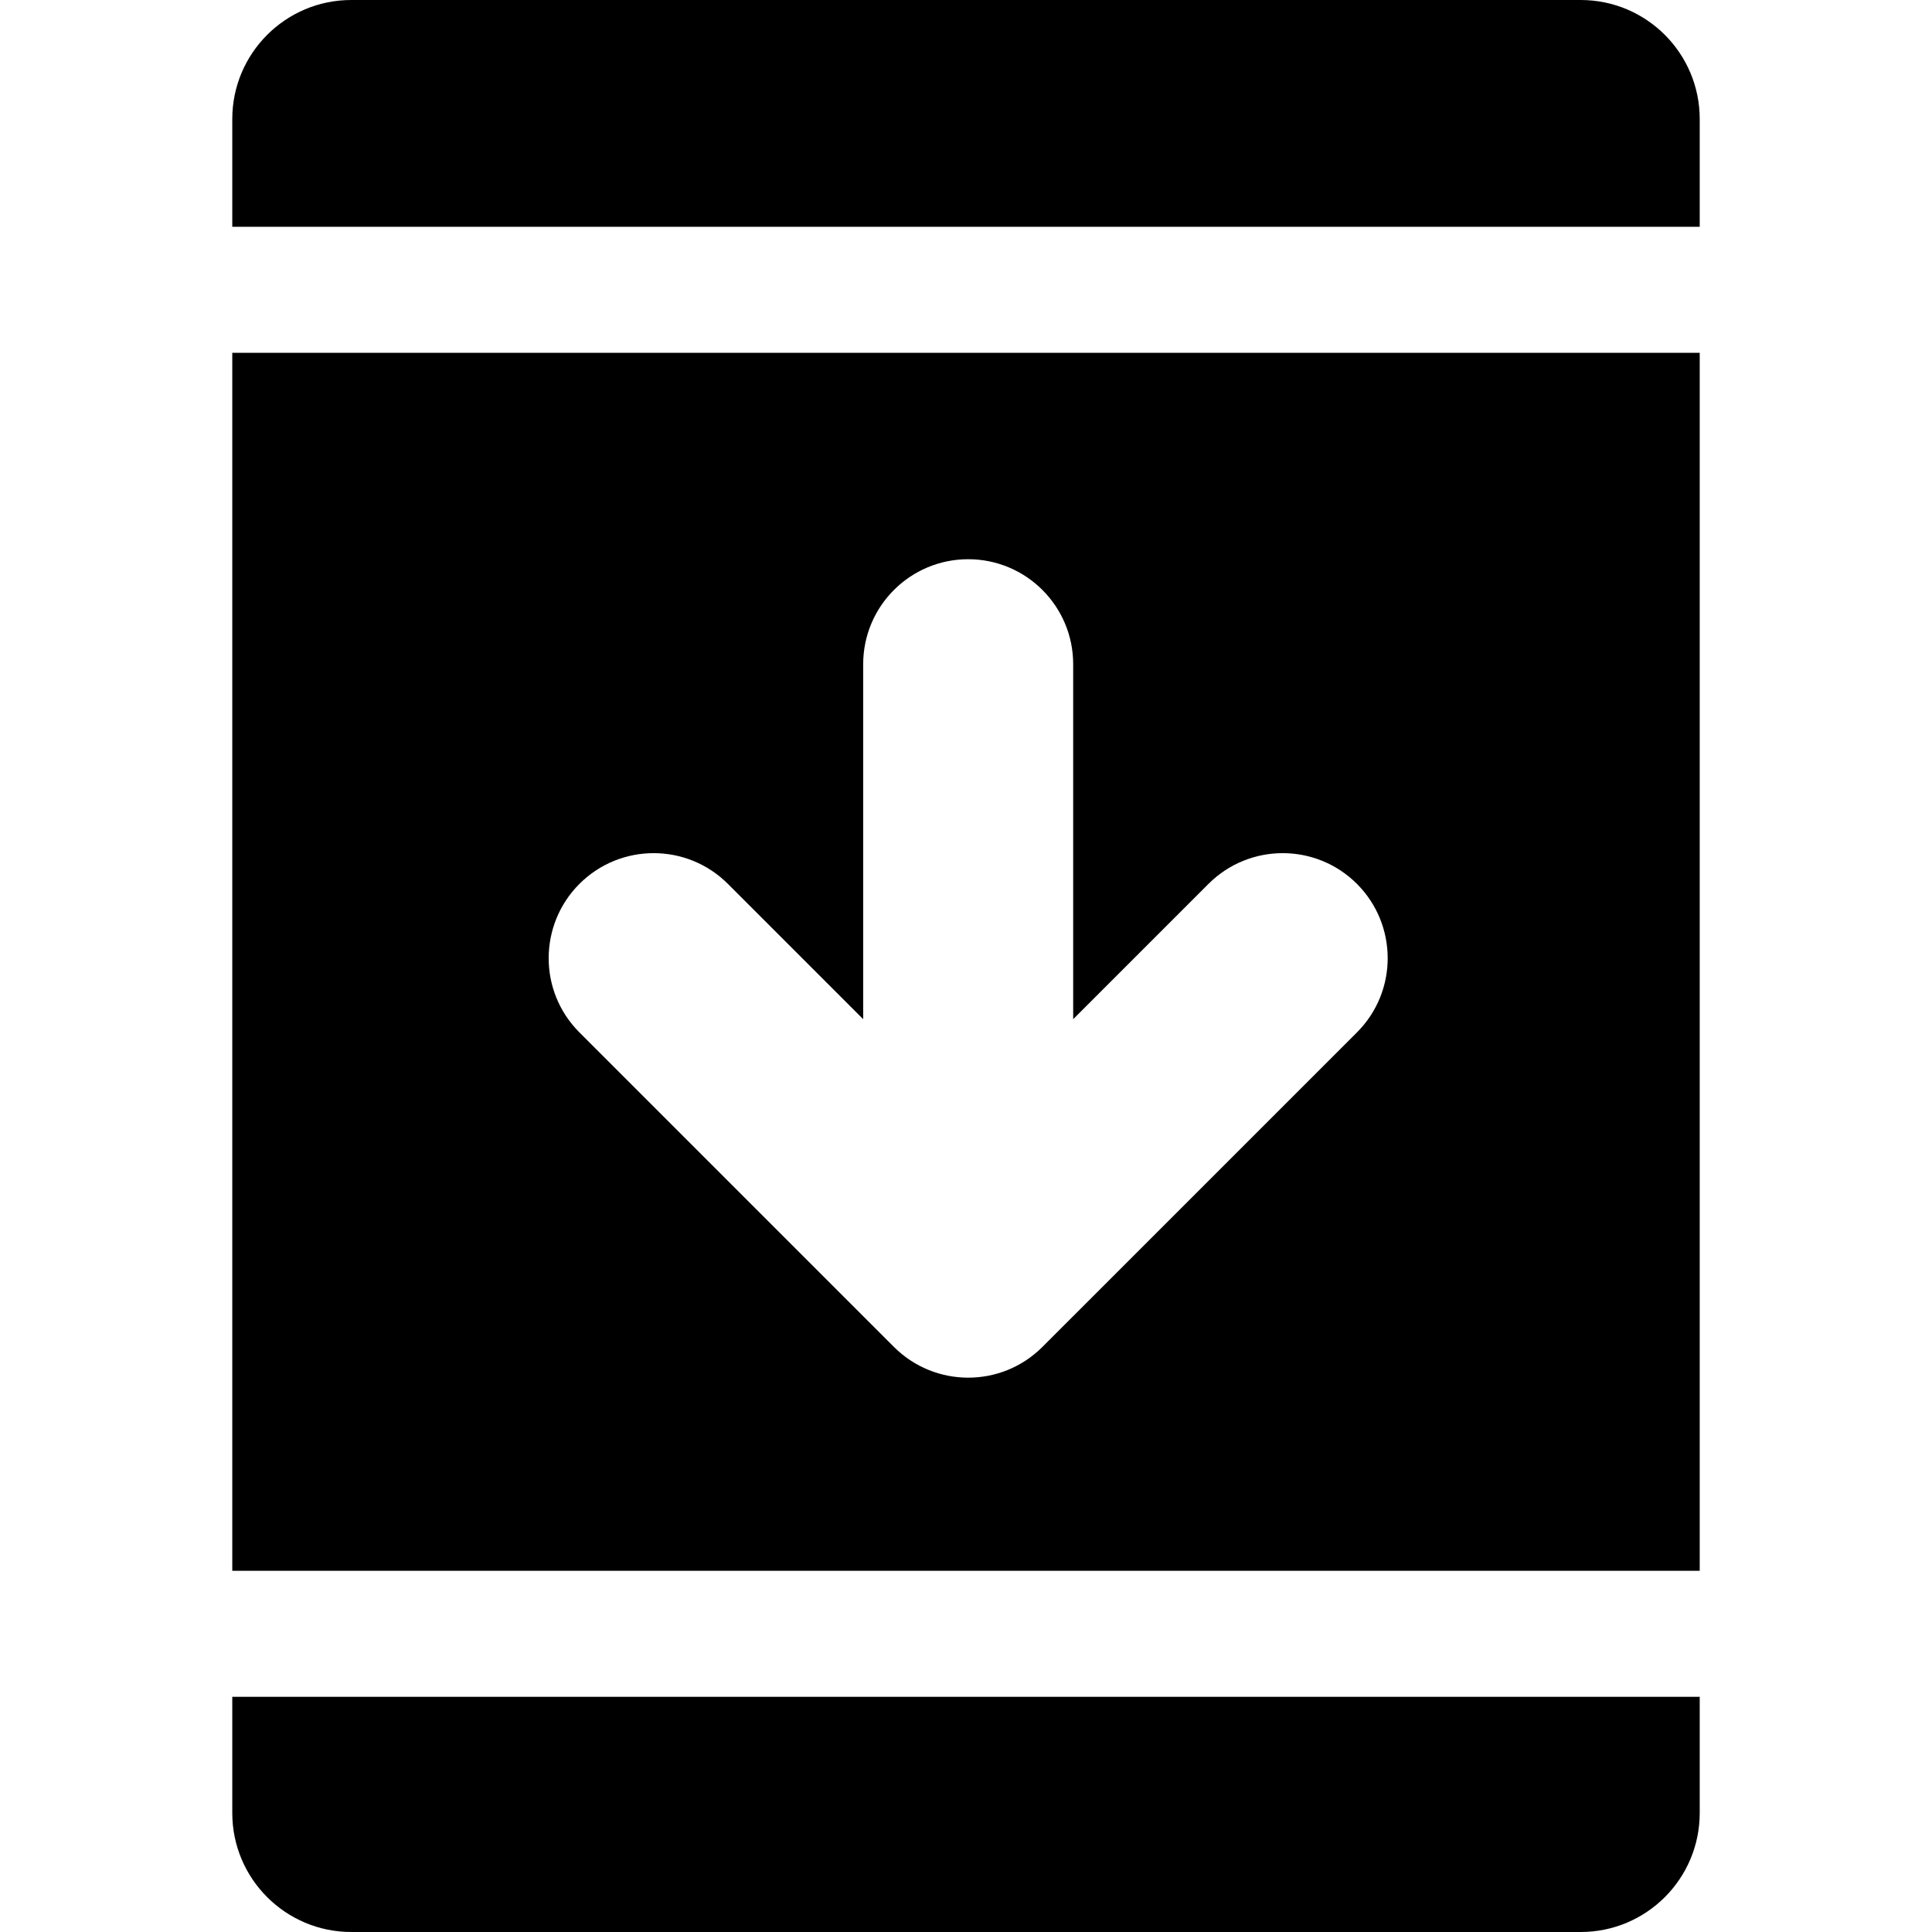 <?xml version="1.0" encoding="iso-8859-1"?>
<!-- Generator: Adobe Illustrator 19.0.0, SVG Export Plug-In . SVG Version: 6.00 Build 0)  -->
<svg version="1.1" id="Layer_1" xmlns="http://www.w3.org/2000/svg" xmlns:xlink="http://www.w3.org/1999/xlink" x="0px" y="0px"
	 viewBox="0 0 460 460" style="enable-background:new 0 0 460 460;" xml:space="preserve">
<g>
	<g>
		<g>
			<path d="M55.304,404v27.654c0,15.655,12.691,28.346,28.347,28.346H376.35c15.655,0,28.346-12.691,28.346-28.346V404H55.304z"/>
			<path d="M248.175,320.716c0.003-0.003,0.007-0.007,0.01-0.01c0.003-0.003,0.006-0.006,0.008-0.008
				C248.189,320.702,248.183,320.708,248.175,320.716z"/>
			<path d="M404.695,84H55.304v290h349.391V84z M323.085,245.808c-68.325,68.324-74.488,74.486-74.901,74.899
				c-0.009,0.009-0.015,0.015-0.019,0.019c0,0,0,0,0.001-0.001c-0.001,0.001-0.001,0.001-0.002,0.002
				c-0.003,0.003-0.004,0.004-0.005,0.005c-9.807,9.763-25.607,9.674-35.317-0.036c-11.504-11.504-66.481-66.482-74.887-74.888
				c-9.848-9.848-9.668-25.687,0-35.355c9.763-9.763,25.592-9.762,35.355,0c20.349,20.349,10.193,10.193,32.21,32.21v-84.515
				c0-13.807,11.193-25,25-25s24.999,11.193,24.999,25v84.516c15.384-15.383,16.828-16.827,32.211-32.211
				c9.764-9.762,25.594-9.763,35.355,0C332.794,220.165,332.889,236.004,323.085,245.808z"/>
			<path d="M404.695,28.346C404.694,12.691,392.004,0,376.348,0H83.65C67.996,0,55.304,12.691,55.304,28.346V54h349.391V28.346z"/>
		</g>
	</g>
</g>
<g>
</g>
<g>
</g>
<g>
</g>
<g>
</g>
<g>
</g>
<g>
</g>
<g>
</g>
<g>
</g>
<g>
</g>
<g>
</g>
<g>
</g>
<g>
</g>
<g>
</g>
<g>
</g>
<g>
</g>
</svg>
